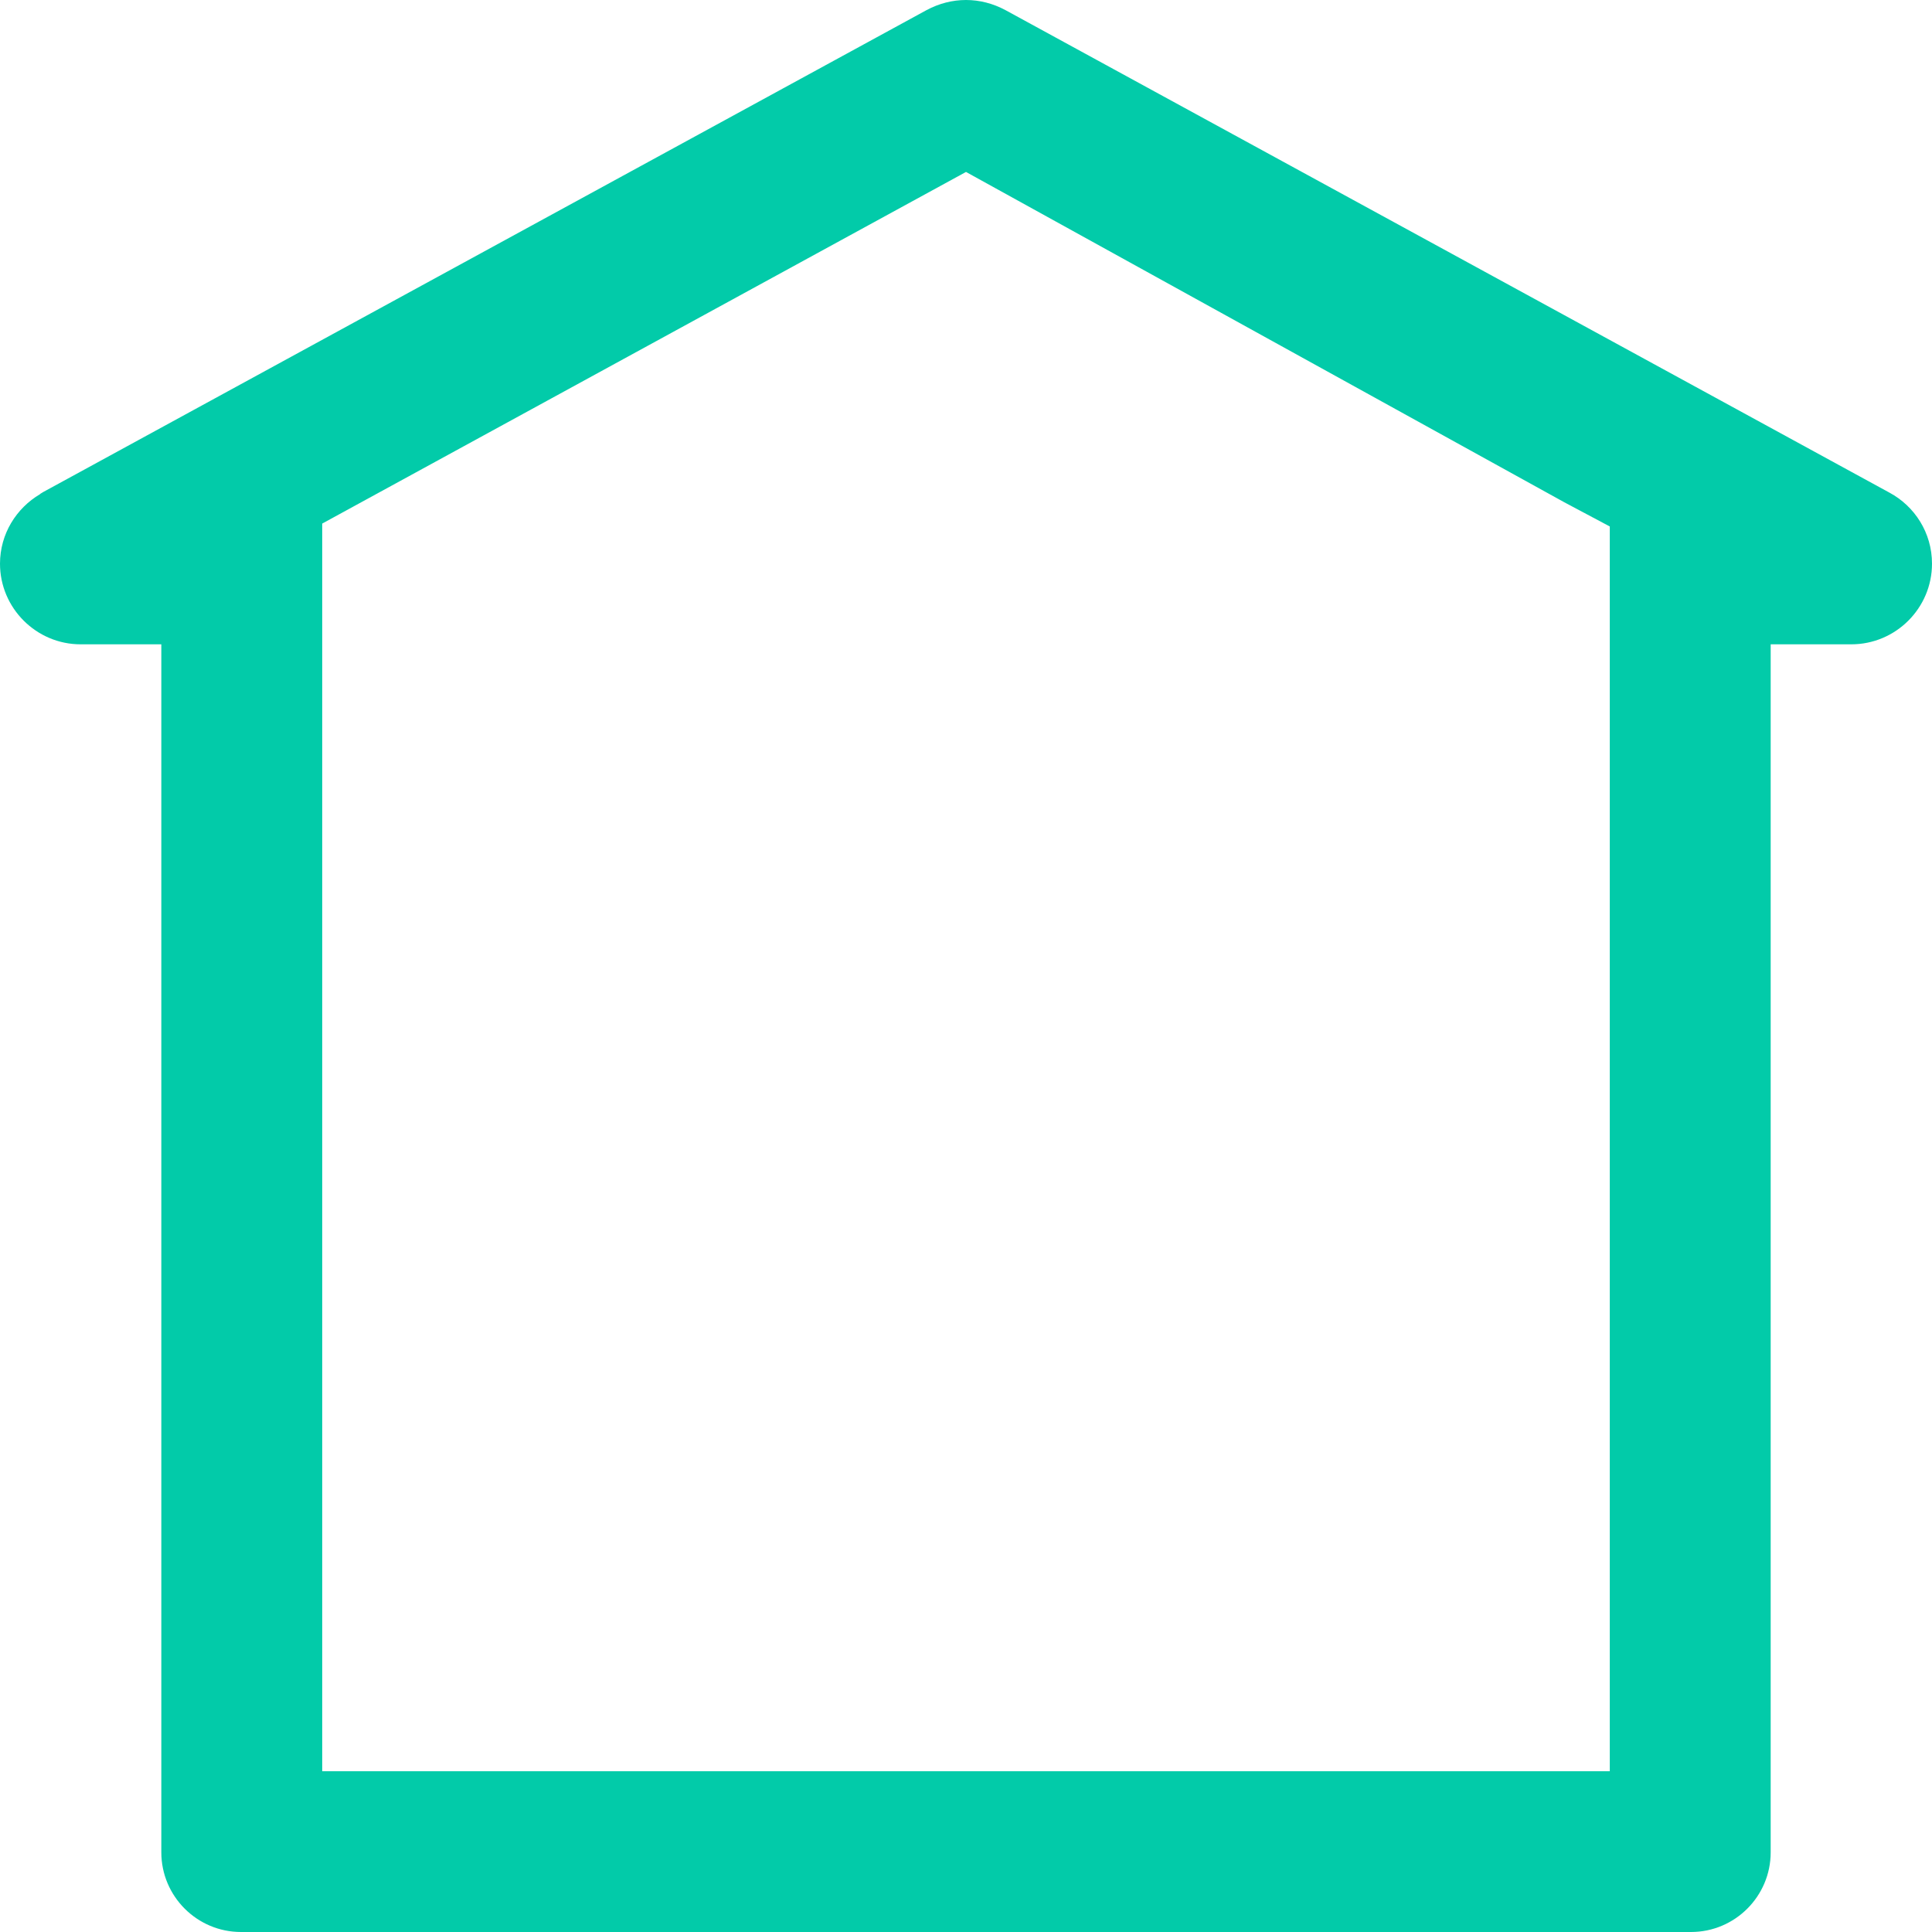 <svg width="18" height="18" viewBox="0 0 18 18" fill="none" xmlns="http://www.w3.org/2000/svg">
<path d="M9 1.602L14.575 4.68L14.998 4.905V6.003C14.998 6.008 14.998 6.012 14.998 6.016V16.502H3.002V6.003V4.878L9 1.602ZM9 0C8.874 0 8.748 0.032 8.631 0.095L0.401 4.585C0.392 4.59 0.387 4.595 0.378 4.599L0.373 4.604C0.153 4.734 0 4.973 0 5.252C0 5.665 0.338 6.003 0.751 6.003H1.503V17.258C1.503 17.667 1.836 18 2.245 18H15.755C16.164 18 16.497 17.667 16.497 17.258V6.008C16.497 6.008 16.497 6.008 16.497 6.003H17.248C17.663 6.003 18 5.665 18 5.252C18 4.963 17.838 4.716 17.604 4.59L9.369 0.095C9.252 0.032 9.126 0 9 0Z" fill="#02CBA9"/>
</svg>
